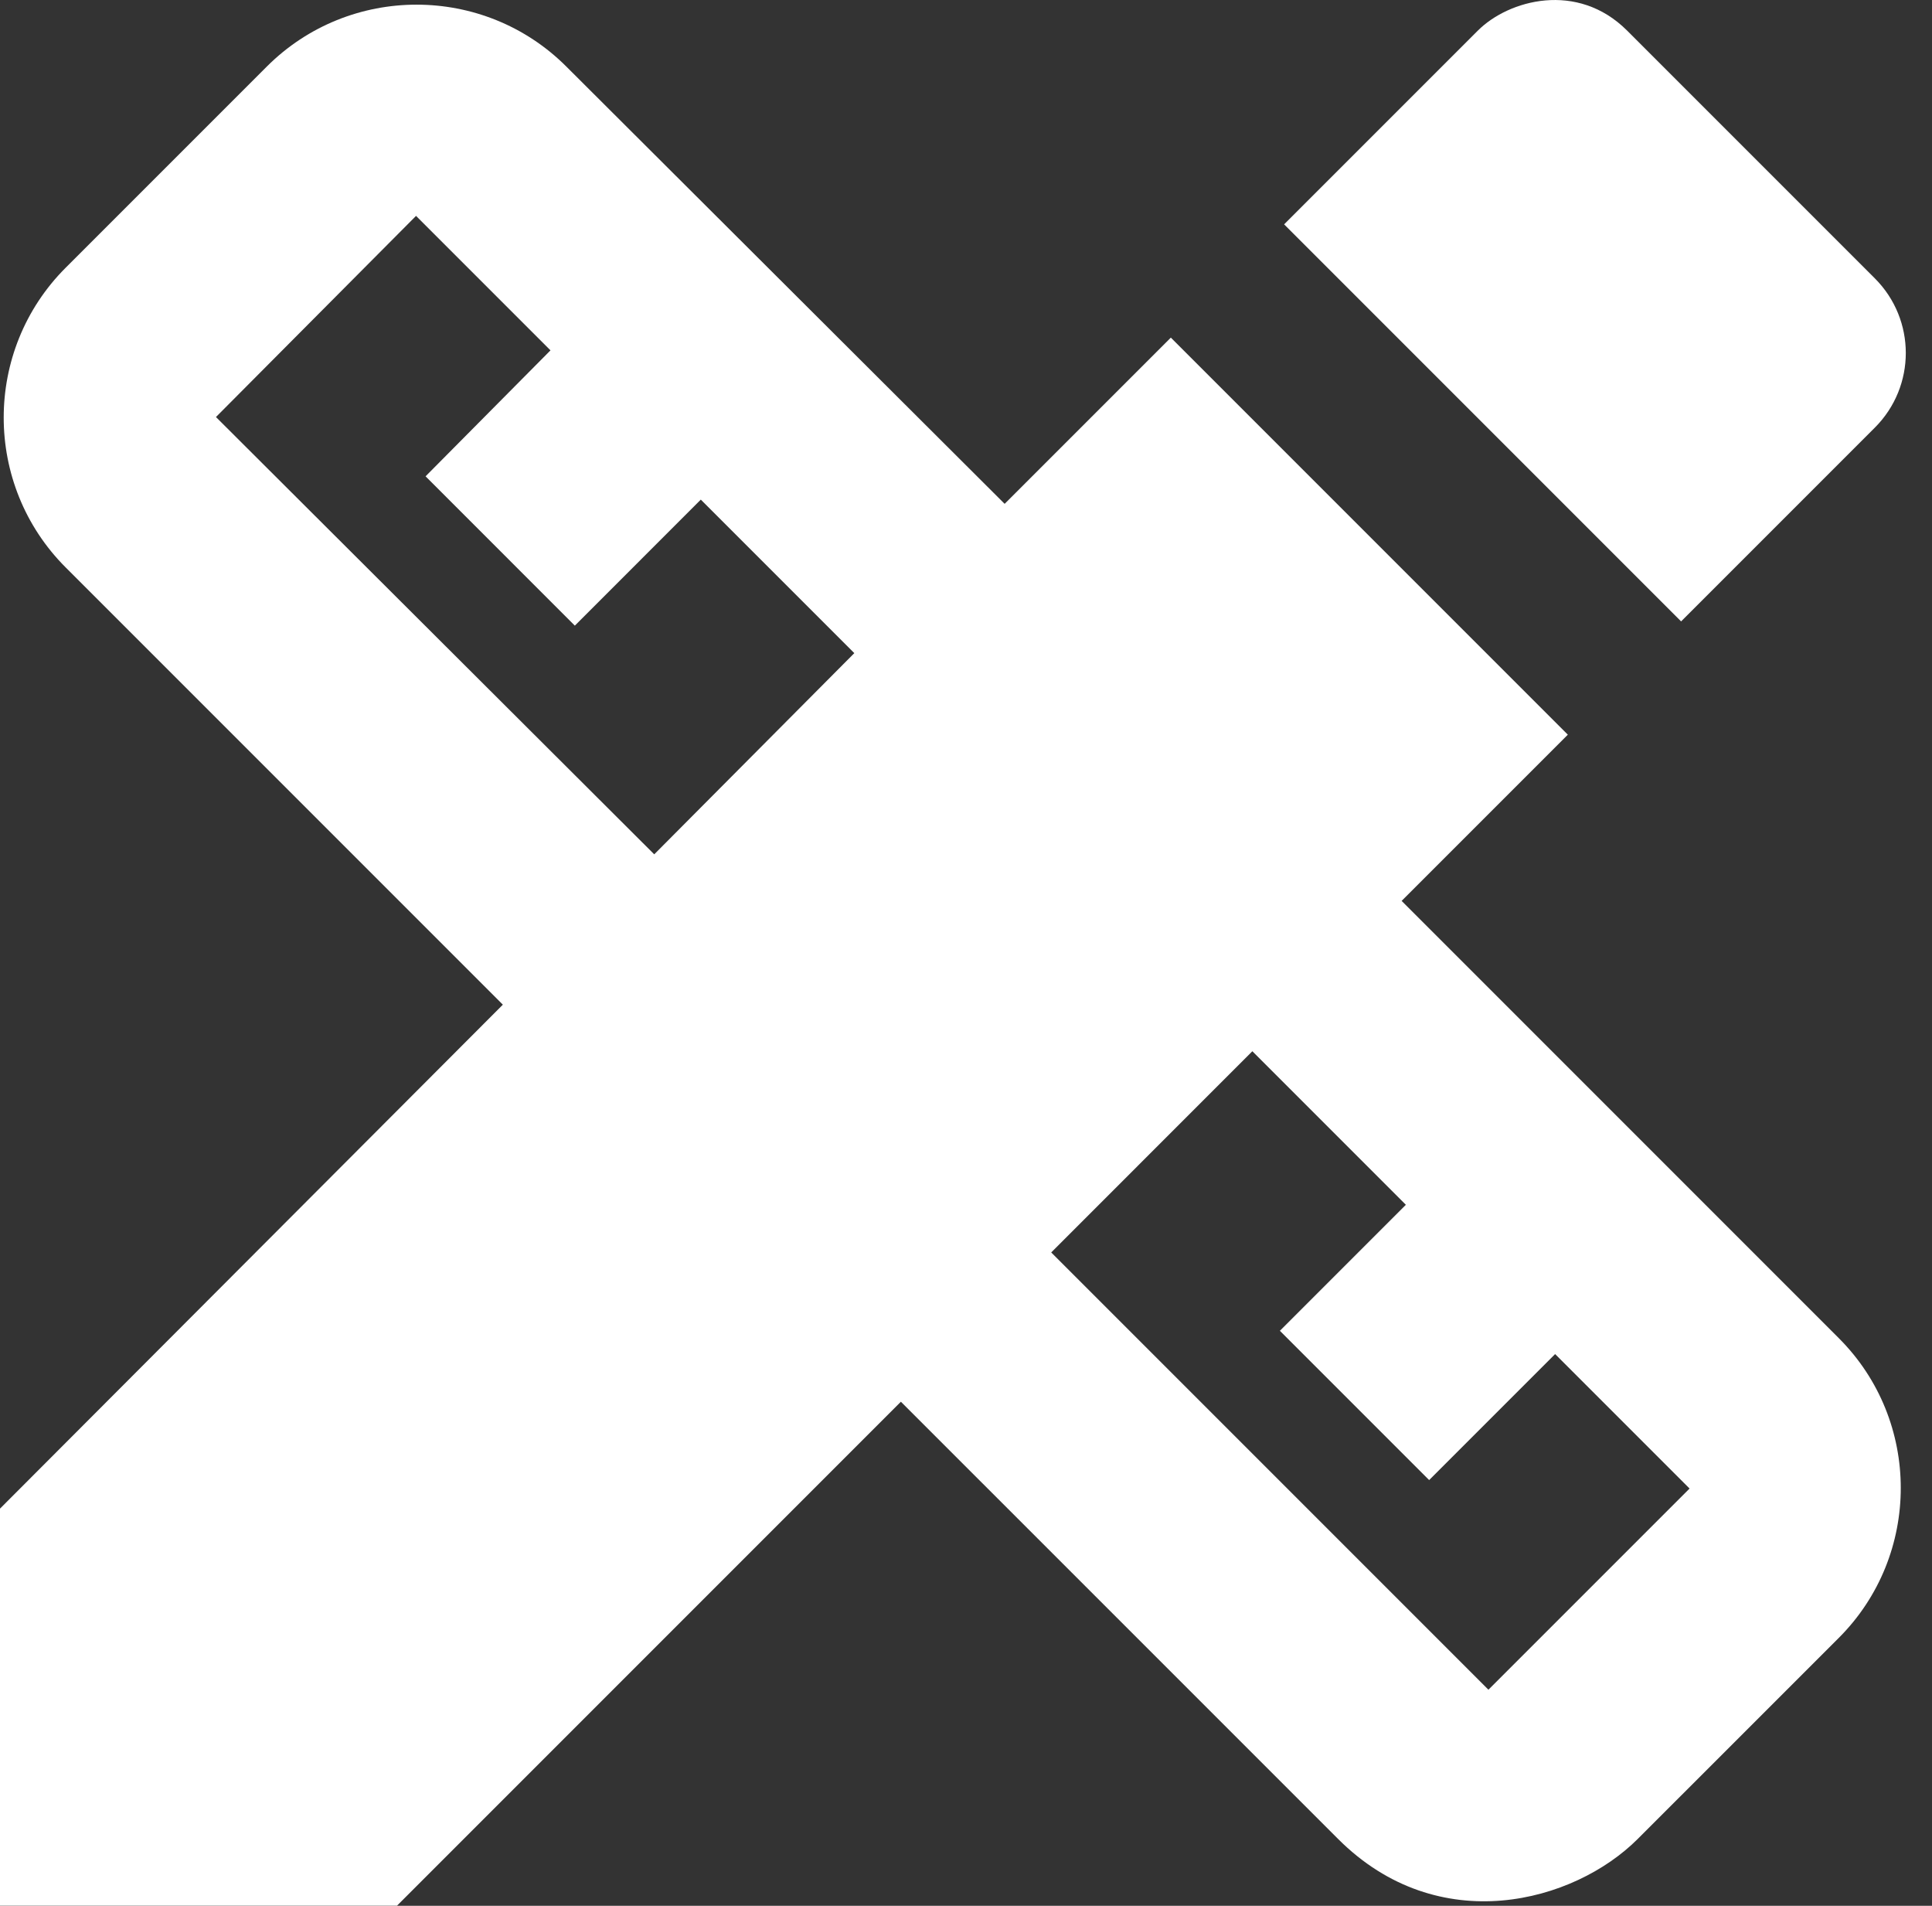 <svg width="73" height="72" viewBox="0 0 73 72" fill="none" xmlns="http://www.w3.org/2000/svg">
<rect x="0" y="0" width="73" height="72" fill="#333333" stroke="none"/>
<path d="M52.96 34.035L59.24 27.756L44.24 12.755L37.96 19.035L21.4 2.516C18.28 -0.604 13.2 -0.604 10.08 2.516L2.48 10.116C-0.64 13.236 -0.64 18.316 2.48 21.436L19 37.956L0 56.995V71.996H15L34.04 52.956L50.56 69.475C54.36 73.275 59.48 71.876 61.88 69.475L69.48 61.876C72.6 58.755 72.6 53.675 69.48 50.556L52.96 34.035ZM24.72 32.276L8.16 15.755L15.72 8.156L20.8 13.236L16.08 17.995L21.72 23.636L26.48 18.875L32.28 24.675L24.72 32.276ZM56.24 63.836L39.72 47.316L47.32 39.715L53.12 45.516L48.36 50.276L54 55.916L58.76 51.156L63.84 56.236L56.24 63.836Z" fill="white"/>
<path d="M70.84 16.156C72.4 14.596 72.4 12.076 70.84 10.516L61.48 1.156C59.6 -0.724 57 -0.004 55.84 1.156L48.52 8.476L63.52 23.476L70.84 16.156Z" fill="white"/>
</svg>

